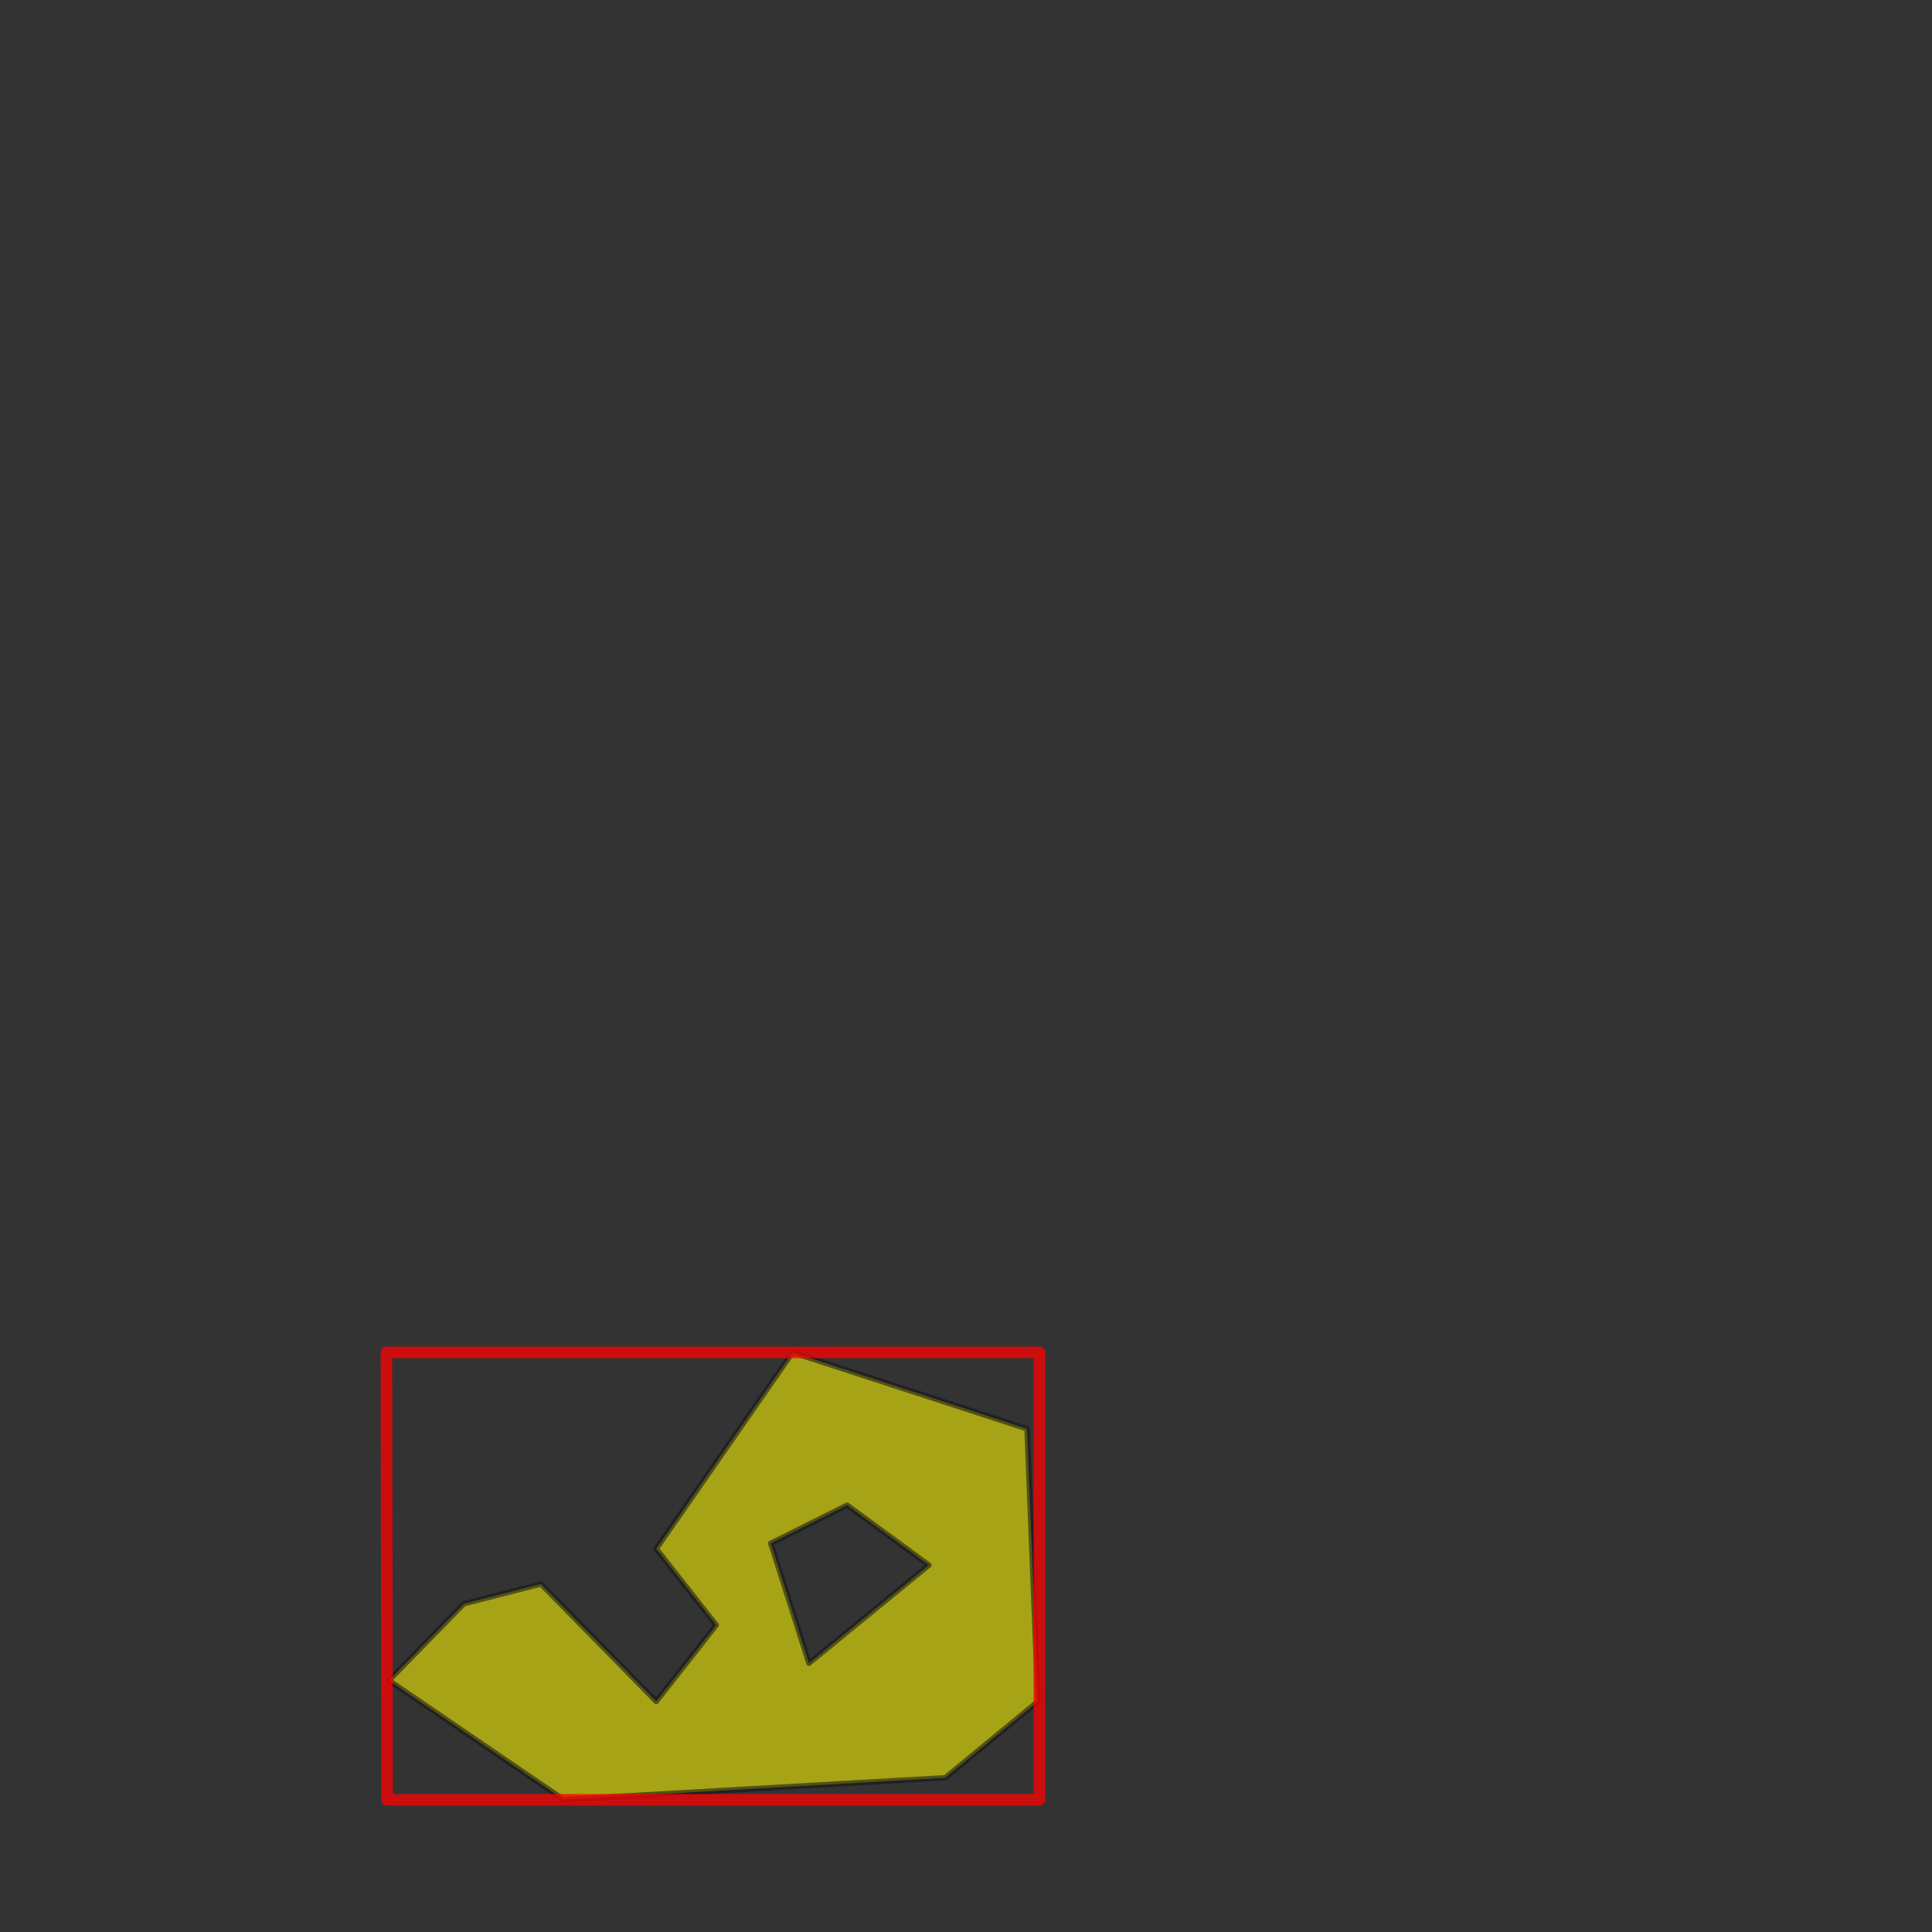 <svg xmlns="http://www.w3.org/2000/svg" xmlns:svg="http://www.w3.org/2000/svg" id="svg2" width="354.331" height="354.331" version="1.0"><rect width="100%" height="100%" fill="#333333" stroke="none"/><g id="layer1" transform="translate(-38.64,-633.956)"><path style="opacity:.567;fill:#fff900;fill-opacity:1;stroke:#121518;stroke-opacity:1;stroke-width:.999;stroke-miterlimit:4;stroke-dasharray:none;stroke-linejoin:round" id="path2161" d="M 184,882 L 159,918 L 170,932 L 159,946 L 137.849,924.456 L 123.697,928.091 L 109.971,942.151 L 142,964 L 212,960 L 229,946 L 227,896 L 184,882 z M 194,910 L 209,921 L 187,939 L 180,917 L 194,910 z"/><path style="opacity:.75;fill:none;fill-opacity:1;stroke:red;stroke-width:2.126;stroke-linejoin:round;stroke-miterlimit:4;stroke-dasharray:none;stroke-opacity:1" id="path2387" d="M 109.506,881.988 L 109.647,964.047 L 229.275,964.047 L 229.275,881.988 L 109.506,881.988 z"/></g></svg>